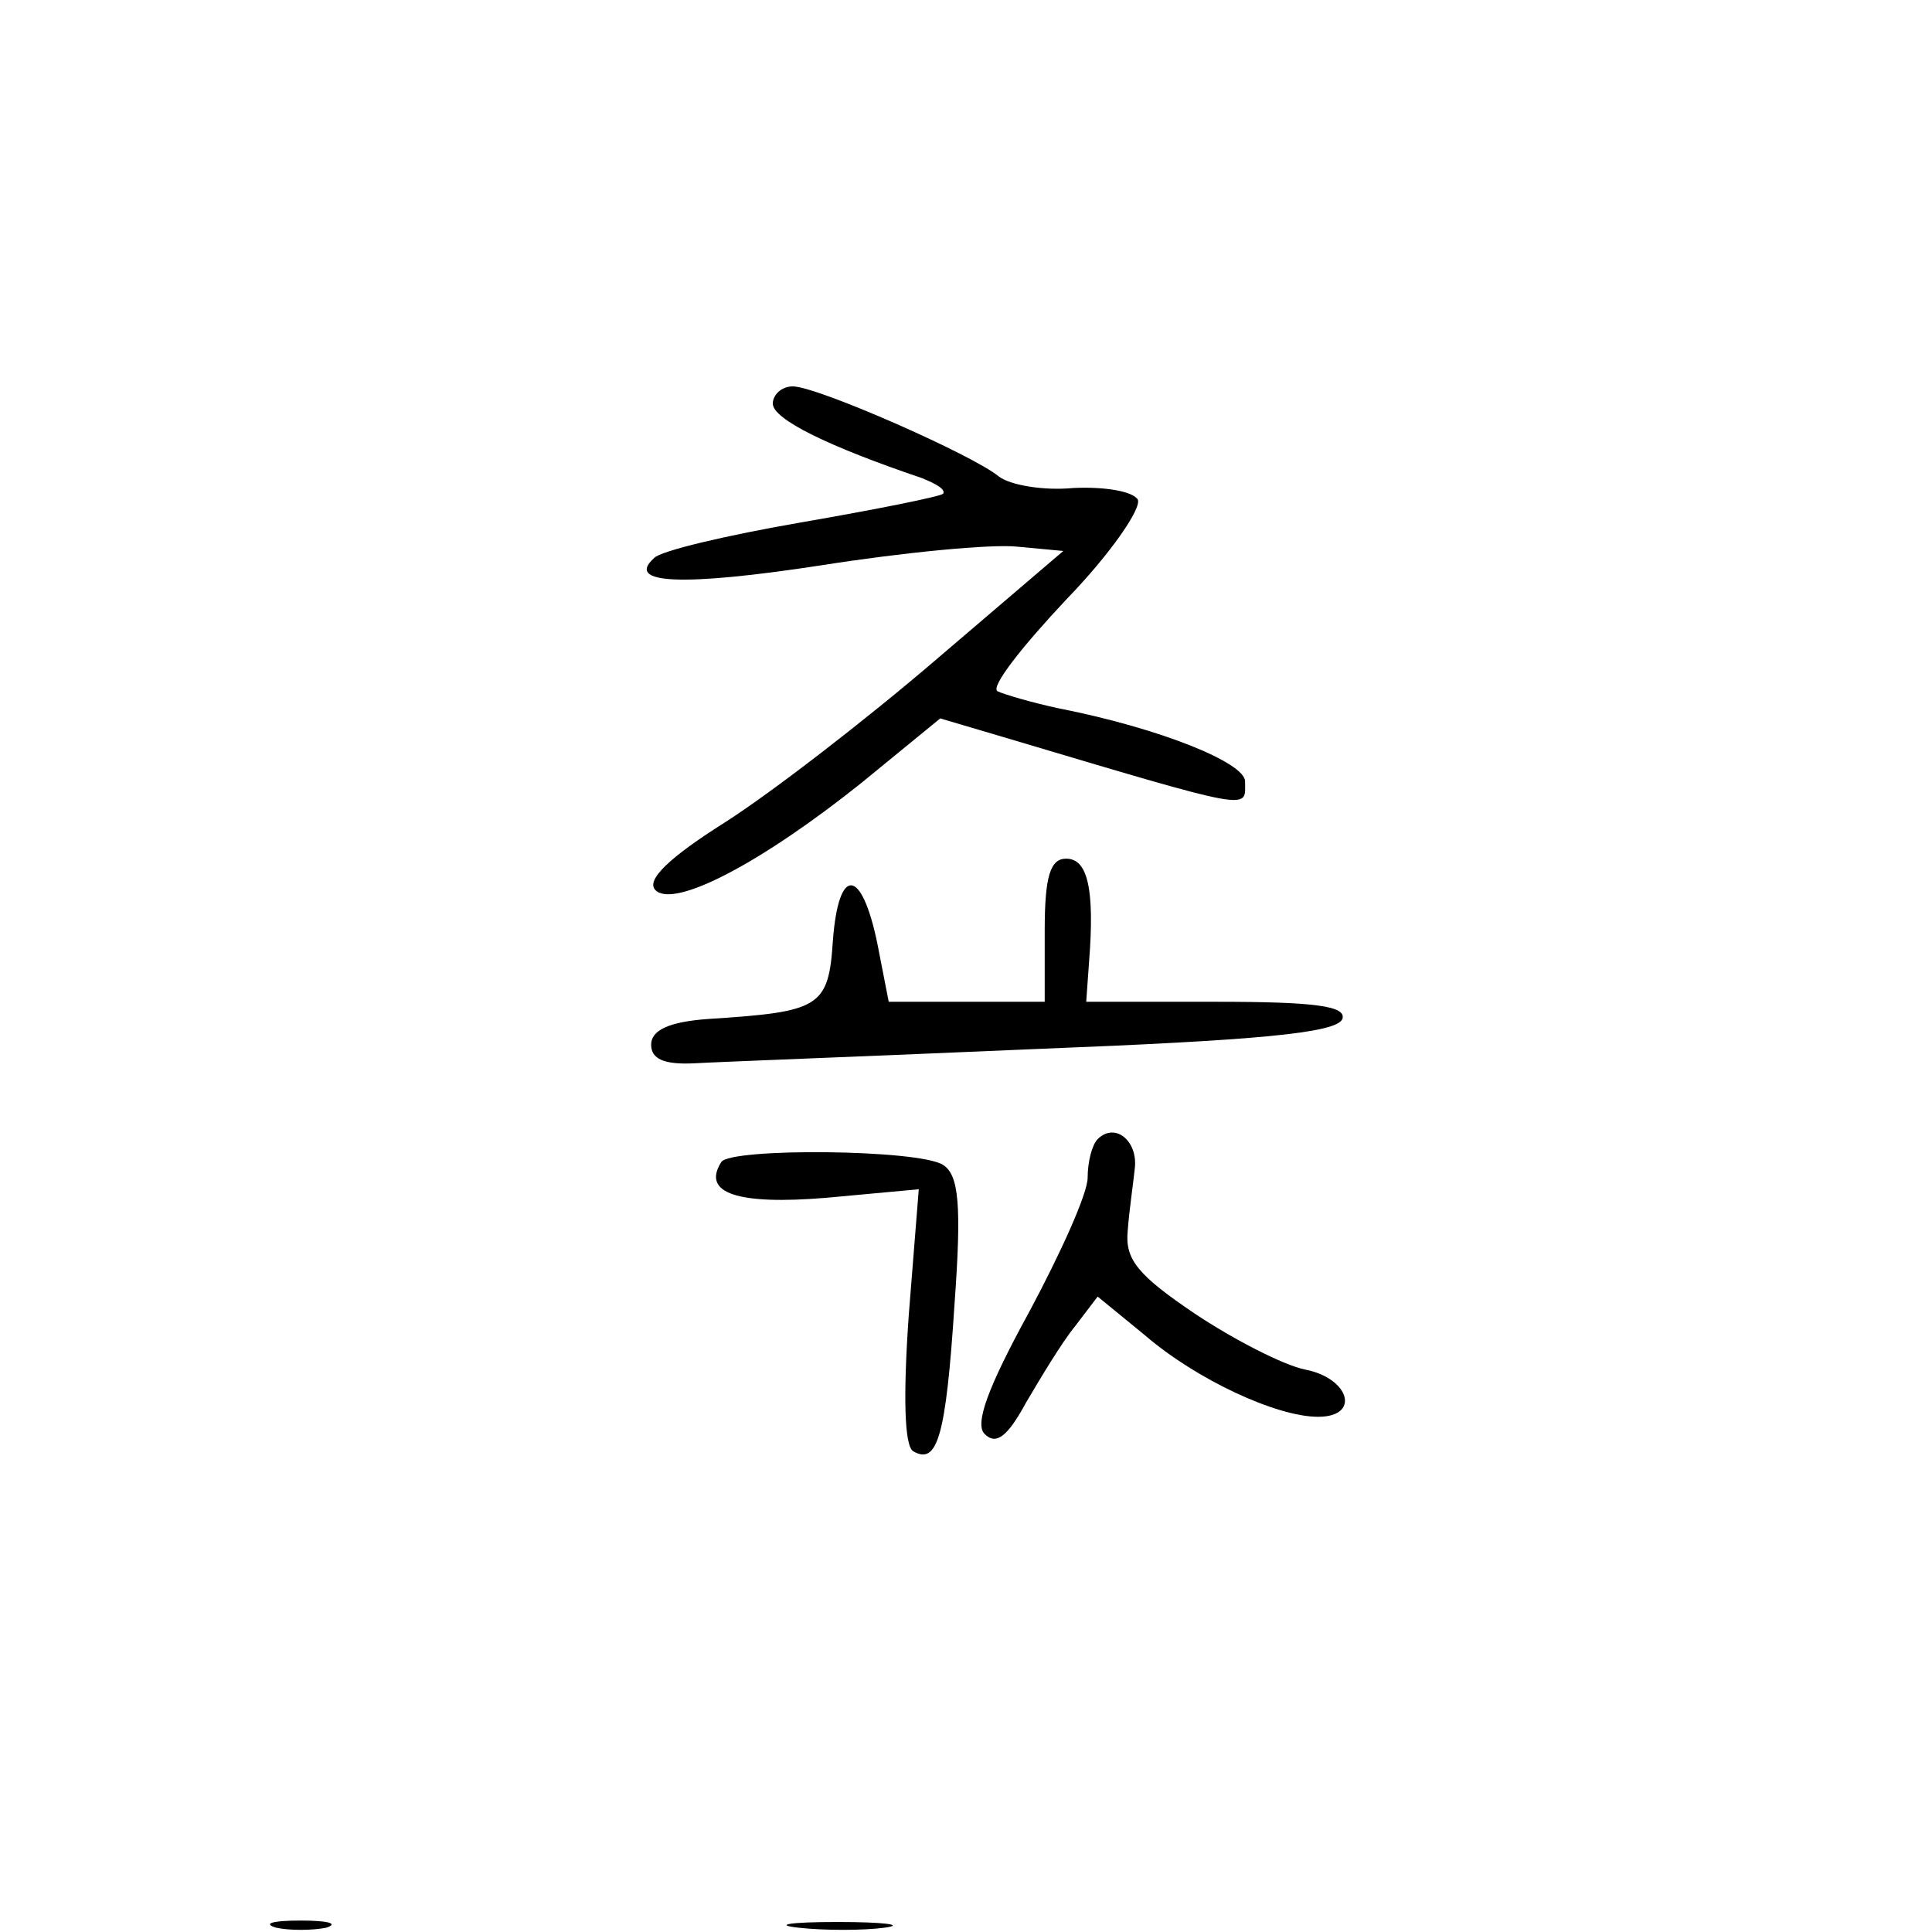 <?xml version="1.0" standalone="no"?>
<!DOCTYPE svg PUBLIC "-//W3C//DTD SVG 20010904//EN"
 "http://www.w3.org/TR/2001/REC-SVG-20010904/DTD/svg10.dtd">
<svg version="1.0" xmlns="http://www.w3.org/2000/svg"
 width="135pt" height="135pt" viewBox="0 0 135 135"
 preserveAspectRatio="xMidYMid meet">
<g transform="translate(0,135) scale(0.1,-0.1)"
fill="#000000" stroke="none">
<path d="M540 1068 c0 -11 39 -30 104 -52 10 -4 17 -8 15 -11 -2 -2 -47 -11
-99 -20 -52 -9 -99 -20 -103 -25 -20 -18 19 -20 117 -5 57 9 119 15 137 13
l32 -3 -89 -76 c-49 -42 -115 -93 -148 -114 -38 -24 -55 -40 -48 -47 13 -13
74 19 144 75 l55 45 44 -13 c178 -53 169 -51 169 -31 0 13 -59 37 -130 51 -19
4 -39 10 -43 12 -5 3 17 31 48 64 31 32 53 64 50 70 -4 6 -24 9 -45 8 -21 -2
-44 2 -52 8 -18 15 -127 63 -144 63 -8 0 -14 -6 -14 -12z"/>
<path d="M730 700 l0 -50 -54 0 -55 0 -8 41 c-11 53 -27 54 -31 2 -3 -47 -9
-50 -87 -55 -28 -2 -40 -8 -40 -18 0 -10 9 -14 30 -13 17 1 124 5 239 10 153
6 210 11 214 21 3 9 -19 12 -88 12 l-91 0 2 28 c4 51 -1 72 -16 72 -11 0 -15
-12 -15 -50z"/>
<path d="M767 554 c-4 -4 -7 -16 -7 -27 0 -11 -19 -53 -41 -94 -29 -53 -38
-78 -31 -85 8 -8 16 -2 29 22 10 17 25 42 34 53 l16 21 33 -27 c36 -31 92 -57
121 -57 30 0 22 27 -9 33 -15 3 -50 21 -77 39 -40 27 -49 38 -47 58 1 14 4 34
5 44 2 19 -14 32 -26 20z"/>
<path d="M504 538 c-14 -22 12 -30 73 -25 l65 6 -7 -88 c-4 -57 -3 -91 3 -95
17 -10 23 10 29 103 5 69 3 90 -8 97 -17 11 -149 12 -155 2z"/>
<path d="M193 3 c9 -2 25 -2 35 0 9 3 1 5 -18 5 -19 0 -27 -2 -17 -5z"/>
<path d="M558 3 c18 -2 45 -2 60 0 15 2 0 4 -33 4 -33 0 -45 -2 -27 -4z"/>
</g>
</svg>
